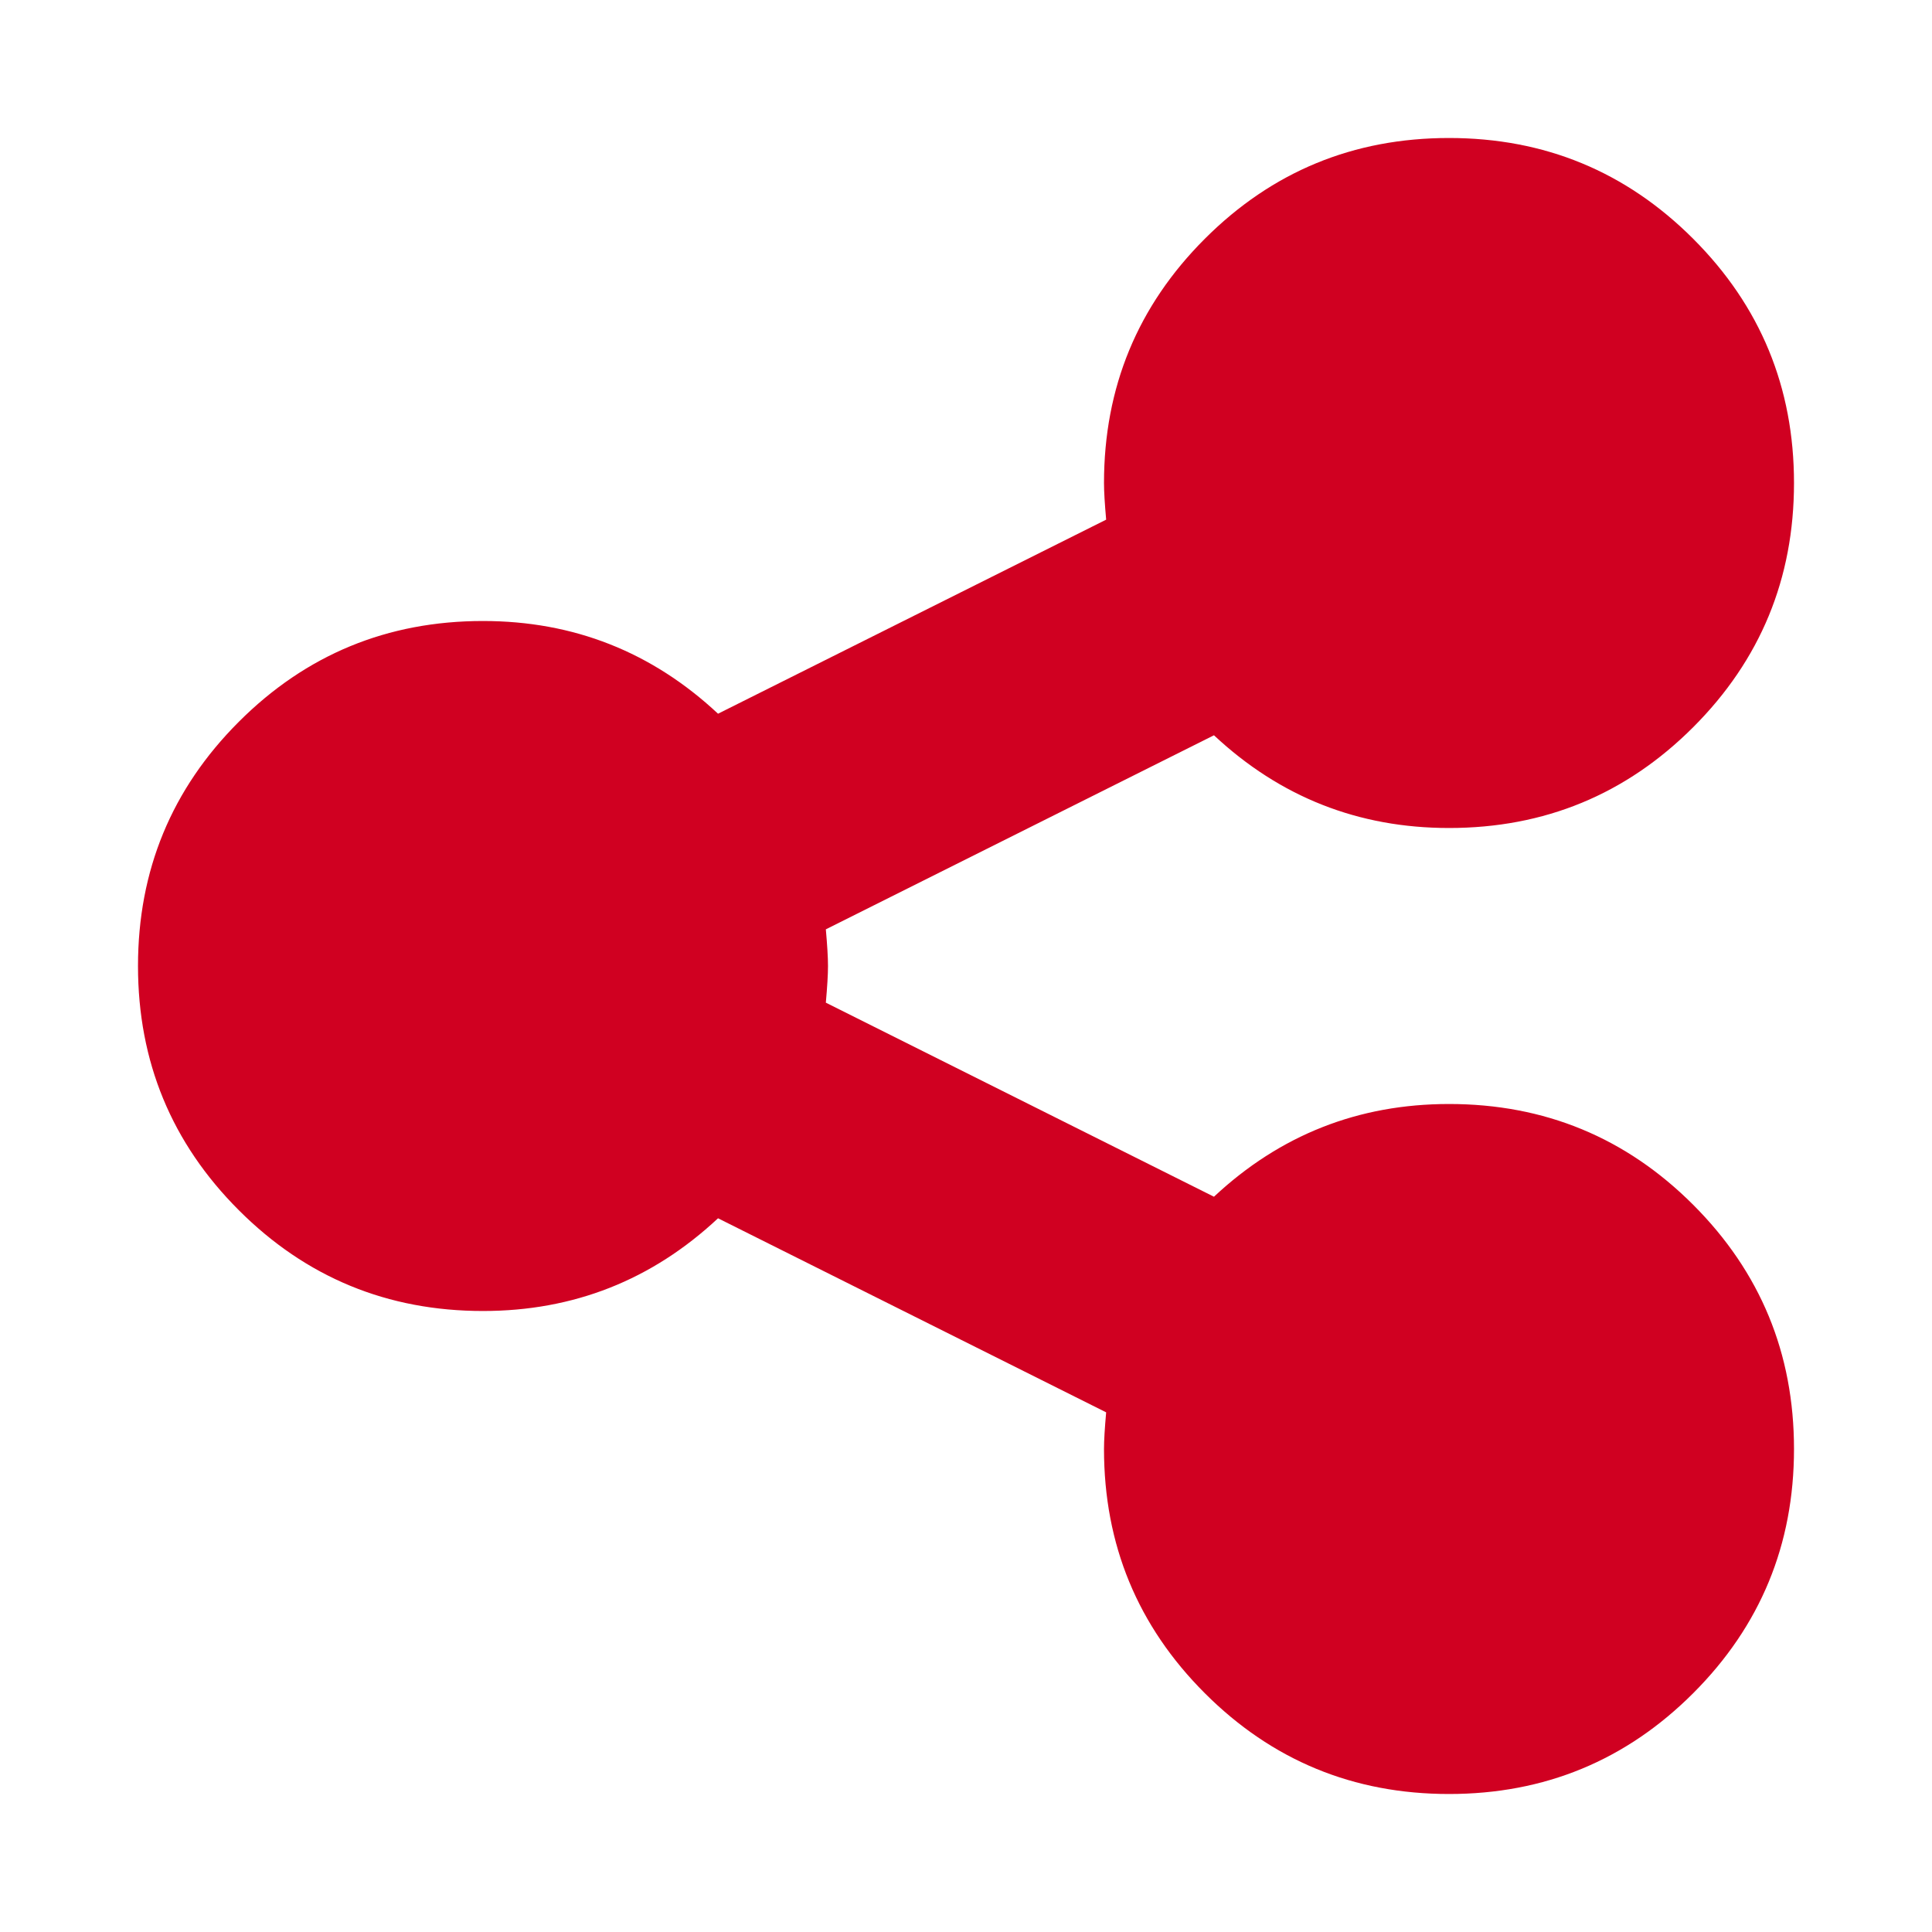 <?xml version="1.0" encoding="utf-8"?>
<!-- Generator: Adobe Illustrator 21.1.0, SVG Export Plug-In . SVG Version: 6.00 Build 0)  -->
<svg version="1.1" id="Layer_1" xmlns="http://www.w3.org/2000/svg" xmlns:xlink="http://www.w3.org/1999/xlink" x="0px" y="0px"
	 viewBox="0 0 1792 1792" style="enable-background:new 0 0 1792 1792;" xml:space="preserve">
<style type="text/css">
	.st0{fill:#D00021;}
</style>
<path class="st0" d="M1344,1024c88.7,0,164.2,31.2,226.5,93.5s93.5,137.8,93.5,226.5s-31.2,164.2-93.5,226.5S1432.7,1664,1344,1664
	s-164.2-31.2-226.5-93.5S1024,1432.7,1024,1344c0-8,0.7-19.3,2-34l-360-180c-61.3,57.3-134,86-218,86c-88.7,0-164.2-31.2-226.5-93.5
	S128,984.7,128,896s31.2-164.2,93.5-226.5S359.3,576,448,576c84,0,156.7,28.7,218,86l360-180c-1.3-14.7-2-26-2-34
	c0-88.7,31.2-164.2,93.5-226.5S1255.3,128,1344,128s164.2,31.2,226.5,93.5S1664,359.3,1664,448s-31.2,164.2-93.5,226.5
	S1432.7,768,1344,768c-84,0-156.7-28.7-218-86L766,862c1.3,14.7,2,26,2,34s-0.7,19.3-2,34l360,180
	C1187.3,1052.7,1260,1024,1344,1024z"/>
</svg>
